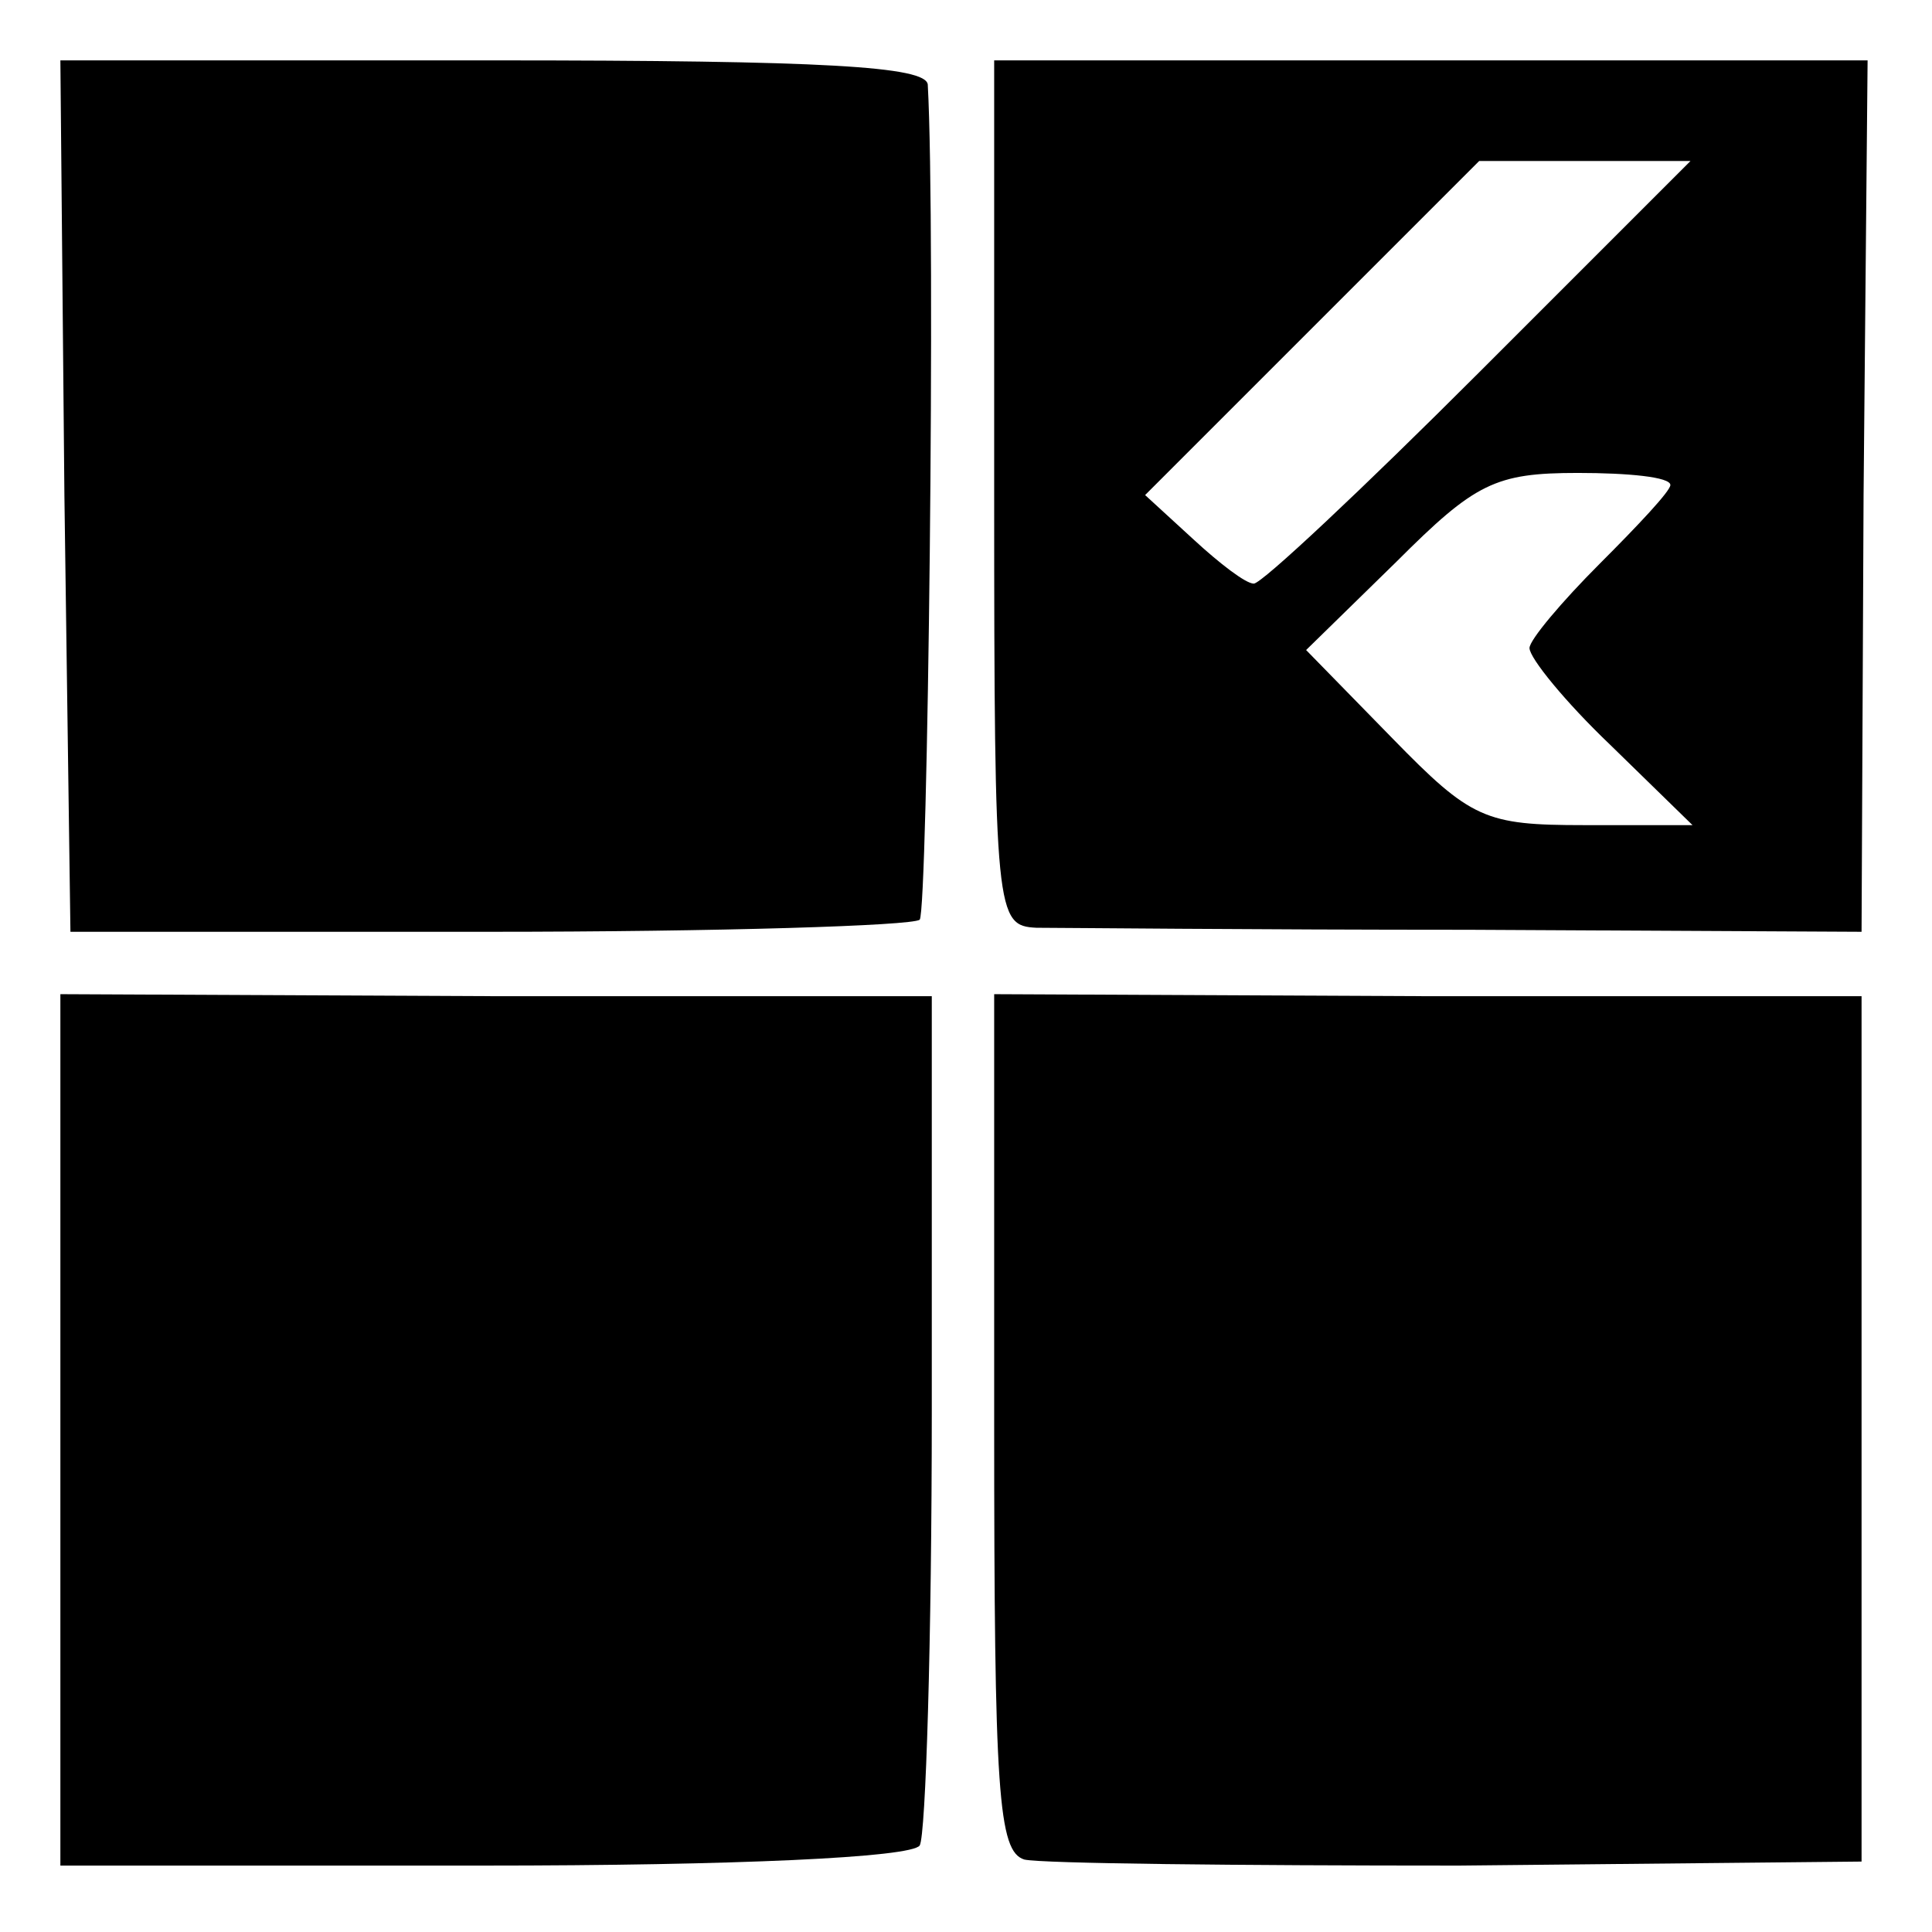 <?xml version="1.0" standalone="no"?>
<!DOCTYPE svg PUBLIC "-//W3C//DTD SVG 20010904//EN"
 "http://www.w3.org/TR/2001/REC-SVG-20010904/DTD/svg10.dtd">
<svg version="1.0" xmlns="http://www.w3.org/2000/svg"
 width="96pt" height="96pt" viewBox="0 0 96 96"
 preserveAspectRatio="xMidYMid meet">
<g transform="translate(0,96) scale(0.1,-0.1)"
fill="#000000" stroke="none">
<path d="M32 714 l3 -217 208 0 c114 0 210 3 214 6 4 5 8 343 4 415 -1 9 -51
12 -216 12 l-215 0 2 -216z"/>
<path d="M494 715 c0 -210 1 -215 21 -216 11 0 108 -1 215 -1 l195 -1 1 217 2
216 -217 0 -217 0 0 -215z m241 60 c-58 -58 -108 -105 -112 -105 -4 0 -17 10
-30 22 l-24 22 83 83 83 83 52 0 53 0 -105 -105z m95 -56 c0 -3 -16 -20 -35
-39 -19 -19 -35 -38 -35 -42 0 -5 18 -27 40 -48 l41 -40 -54 0 c-49 0 -56 3
-95 43 l-43 44 45 44 c39 39 49 44 90 44 25 0 46 -2 46 -6z"/>
<path d="M30 250 l0 -217 210 0 c125 0 213 4 217 10 3 5 6 102 6 216 l0 206
-217 0 -216 1 0 -216z"/>
<path d="M494 253 c0 -184 2 -213 15 -217 9 -2 106 -3 216 -3 l200 2 0 215 0
215 -216 0 -215 1 0 -213z"/>
</g>
</svg>
